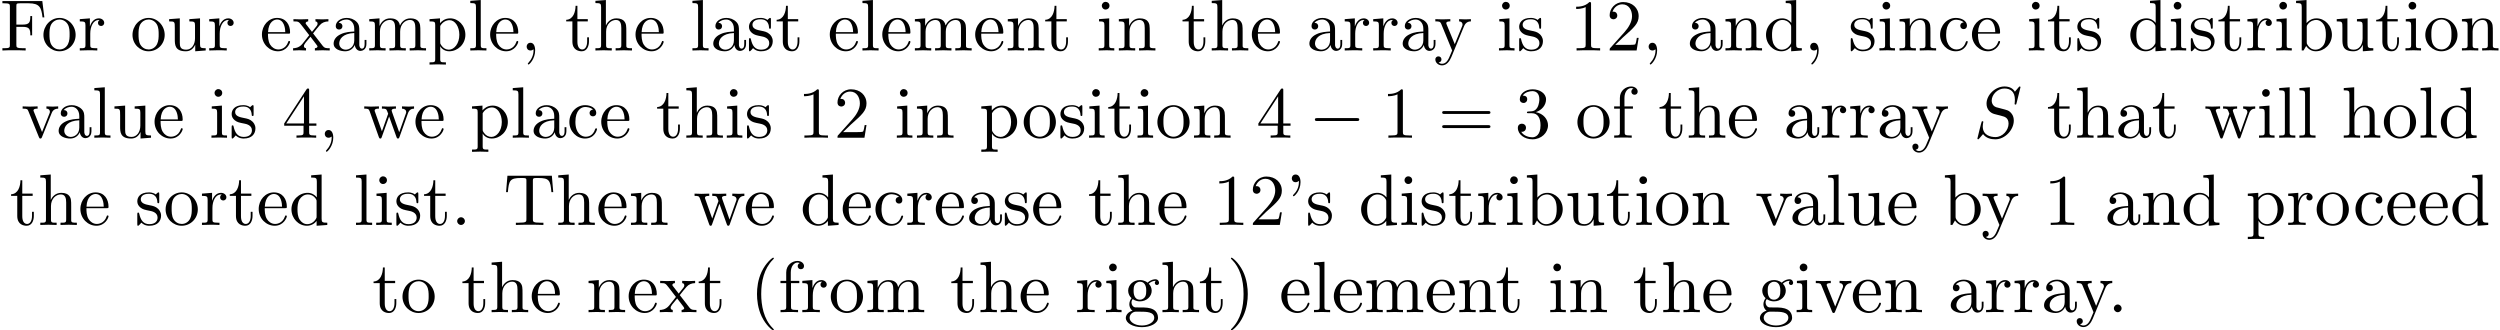 <?xml version='1.0' encoding='UTF-8'?>
<!-- This file was generated by dvisvgm 3.1.1 -->
<svg version='1.1' xmlns='http://www.w3.org/2000/svg' xmlns:xlink='http://www.w3.org/1999/xlink' width='342.605pt' height='45.275pt' viewBox='.553 -42.784 342.605 45.275'>
<defs>
<path id='g2-39' d='M2.052-5.868C2.052-6.466 1.813-6.914 1.385-6.914C1.036-6.914 .857-6.645 .857-6.386S1.026-5.858 1.385-5.858C1.584-5.858 1.724-5.958 1.783-6.017C1.793-6.037 1.803-6.047 1.813-6.047C1.833-6.047 1.833-5.908 1.833-5.868C1.833-5.549 1.763-4.832 1.136-4.214C1.016-4.095 1.016-4.075 1.016-4.045C1.016-3.975 1.066-3.935 1.116-3.935C1.225-3.935 2.052-4.692 2.052-5.868Z'/>
<path id='g2-40' d='M3.298 2.391C3.298 2.361 3.298 2.341 3.128 2.172C1.883 .917 1.564-.966 1.564-2.491C1.564-4.224 1.943-5.958 3.168-7.203C3.298-7.323 3.298-7.342 3.298-7.372C3.298-7.442 3.258-7.472 3.198-7.472C3.098-7.472 2.202-6.795 1.614-5.529C1.106-4.433 .986-3.328 .986-2.491C.986-1.714 1.096-.508 1.644 .618C2.242 1.843 3.098 2.491 3.198 2.491C3.258 2.491 3.298 2.461 3.298 2.391Z'/>
<path id='g2-41' d='M2.879-2.491C2.879-3.268 2.77-4.473 2.222-5.599C1.624-6.824 .767-7.472 .667-7.472C.608-7.472 .568-7.432 .568-7.372C.568-7.342 .568-7.323 .757-7.143C1.733-6.157 2.301-4.573 2.301-2.491C2.301-.787 1.933 .966 .697 2.222C.568 2.341 .568 2.361 .568 2.391C.568 2.451 .608 2.491 .667 2.491C.767 2.491 1.664 1.813 2.252 .548C2.76-.548 2.879-1.654 2.879-2.491Z'/>
<path id='g2-44' d='M2.022-.01C2.022-.648 1.783-1.056 1.385-1.056C1.036-1.056 .857-.787 .857-.528S1.026 0 1.385 0C1.544 0 1.664-.06 1.763-.139L1.783-.159C1.793-.159 1.803-.149 1.803-.01C1.803 .628 1.524 1.235 1.086 1.704C1.026 1.763 1.016 1.773 1.016 1.813C1.016 1.883 1.066 1.923 1.116 1.923C1.235 1.923 2.022 1.136 2.022-.01Z'/>
<path id='g2-46' d='M1.913-.528C1.913-.817 1.674-1.056 1.385-1.056S.857-.817 .857-.528S1.096 0 1.385 0S1.913-.239 1.913-.528Z'/>
<path id='g2-49' d='M2.929-6.376C2.929-6.615 2.929-6.635 2.7-6.635C2.082-5.998 1.205-5.998 .887-5.998V-5.689C1.086-5.689 1.674-5.689 2.192-5.948V-.787C2.192-.428 2.162-.309 1.265-.309H.946V0C1.295-.03 2.162-.03 2.56-.03S3.826-.03 4.174 0V-.309H3.856C2.959-.309 2.929-.418 2.929-.787V-6.376Z'/>
<path id='g2-50' d='M1.265-.767L2.321-1.793C3.875-3.168 4.473-3.706 4.473-4.702C4.473-5.838 3.577-6.635 2.361-6.635C1.235-6.635 .498-5.719 .498-4.832C.498-4.274 .996-4.274 1.026-4.274C1.196-4.274 1.544-4.394 1.544-4.802C1.544-5.061 1.365-5.32 1.016-5.32C.936-5.32 .917-5.32 .887-5.31C1.116-5.958 1.654-6.326 2.232-6.326C3.138-6.326 3.567-5.519 3.567-4.702C3.567-3.905 3.068-3.118 2.521-2.501L.608-.369C.498-.259 .498-.239 .498 0H4.194L4.473-1.733H4.224C4.174-1.435 4.105-.996 4.005-.847C3.935-.767 3.278-.767 3.059-.767H1.265Z'/>
<path id='g2-51' d='M2.889-3.507C3.706-3.776 4.284-4.473 4.284-5.26C4.284-6.077 3.407-6.635 2.451-6.635C1.445-6.635 .687-6.037 .687-5.28C.687-4.951 .907-4.762 1.196-4.762C1.504-4.762 1.704-4.981 1.704-5.27C1.704-5.768 1.235-5.768 1.086-5.768C1.395-6.257 2.052-6.386 2.411-6.386C2.819-6.386 3.367-6.167 3.367-5.27C3.367-5.151 3.347-4.573 3.088-4.134C2.79-3.656 2.451-3.626 2.202-3.616C2.122-3.606 1.883-3.587 1.813-3.587C1.733-3.577 1.664-3.567 1.664-3.467C1.664-3.357 1.733-3.357 1.903-3.357H2.341C3.158-3.357 3.527-2.68 3.527-1.704C3.527-.349 2.839-.06 2.401-.06C1.973-.06 1.225-.229 .877-.817C1.225-.767 1.534-.986 1.534-1.365C1.534-1.724 1.265-1.923 .976-1.923C.737-1.923 .418-1.783 .418-1.345C.418-.438 1.345 .219 2.431 .219C3.646 .219 4.553-.687 4.553-1.704C4.553-2.521 3.925-3.298 2.889-3.507Z'/>
<path id='g2-52' d='M2.929-1.644V-.777C2.929-.418 2.909-.309 2.172-.309H1.963V0C2.371-.03 2.889-.03 3.308-.03S4.254-.03 4.663 0V-.309H4.453C3.716-.309 3.696-.418 3.696-.777V-1.644H4.692V-1.953H3.696V-6.486C3.696-6.685 3.696-6.745 3.537-6.745C3.447-6.745 3.417-6.745 3.337-6.625L.279-1.953V-1.644H2.929ZM2.989-1.953H.558L2.989-5.669V-1.953Z'/>
<path id='g2-61' d='M6.844-3.258C6.994-3.258 7.183-3.258 7.183-3.457S6.994-3.656 6.854-3.656H.887C.747-3.656 .558-3.656 .558-3.457S.747-3.258 .897-3.258H6.844ZM6.854-1.325C6.994-1.325 7.183-1.325 7.183-1.524S6.994-1.724 6.844-1.724H.897C.747-1.724 .558-1.724 .558-1.524S.747-1.325 .887-1.325H6.854Z'/>
<path id='g2-70' d='M5.798-6.775H.329V-6.466H.568C1.335-6.466 1.355-6.356 1.355-5.998V-.777C1.355-.418 1.335-.309 .568-.309H.329V0C.677-.03 1.455-.03 1.843-.03C2.252-.03 3.158-.03 3.517 0V-.309H3.188C2.242-.309 2.242-.438 2.242-.787V-3.238H3.098C4.055-3.238 4.154-2.919 4.154-2.072H4.403V-4.712H4.154C4.154-3.875 4.055-3.547 3.098-3.547H2.242V-6.067C2.242-6.396 2.262-6.466 2.73-6.466H3.925C5.42-6.466 5.669-5.908 5.828-4.533H6.077L5.798-6.775Z'/>
<path id='g2-84' d='M6.635-6.745H.548L.359-4.503H.608C.747-6.107 .897-6.436 2.401-6.436C2.58-6.436 2.839-6.436 2.939-6.416C3.148-6.376 3.148-6.267 3.148-6.037V-.787C3.148-.448 3.148-.309 2.102-.309H1.704V0C2.112-.03 3.128-.03 3.587-.03S5.071-.03 5.479 0V-.309H5.081C4.035-.309 4.035-.448 4.035-.787V-6.037C4.035-6.237 4.035-6.376 4.214-6.416C4.324-6.436 4.593-6.436 4.782-6.436C6.286-6.436 6.436-6.107 6.575-4.503H6.824L6.635-6.745Z'/>
<path id='g2-97' d='M3.318-.757C3.357-.359 3.626 .06 4.095 .06C4.304 .06 4.912-.08 4.912-.887V-1.445H4.663V-.887C4.663-.309 4.413-.249 4.304-.249C3.975-.249 3.935-.697 3.935-.747V-2.74C3.935-3.158 3.935-3.547 3.577-3.915C3.188-4.304 2.69-4.463 2.212-4.463C1.395-4.463 .707-3.995 .707-3.337C.707-3.039 .907-2.869 1.166-2.869C1.445-2.869 1.624-3.068 1.624-3.328C1.624-3.447 1.574-3.776 1.116-3.786C1.385-4.134 1.873-4.244 2.192-4.244C2.68-4.244 3.248-3.856 3.248-2.969V-2.6C2.74-2.57 2.042-2.54 1.415-2.242C.667-1.903 .418-1.385 .418-.946C.418-.139 1.385 .11 2.012 .11C2.67 .11 3.128-.289 3.318-.757ZM3.248-2.391V-1.395C3.248-.448 2.531-.11 2.082-.11C1.594-.11 1.186-.458 1.186-.956C1.186-1.504 1.604-2.331 3.248-2.391Z'/>
<path id='g2-98' d='M1.714-3.756V-6.914L.279-6.804V-6.496C.976-6.496 1.056-6.426 1.056-5.938V0H1.305C1.315-.01 1.395-.149 1.664-.618C1.813-.389 2.232 .11 2.969 .11C4.154 .11 5.191-.867 5.191-2.152C5.191-3.417 4.214-4.403 3.078-4.403C2.301-4.403 1.873-3.935 1.714-3.756ZM1.743-1.136V-3.188C1.743-3.377 1.743-3.387 1.853-3.547C2.242-4.105 2.79-4.184 3.029-4.184C3.477-4.184 3.836-3.925 4.075-3.547C4.334-3.138 4.364-2.57 4.364-2.162C4.364-1.793 4.344-1.196 4.055-.747C3.846-.438 3.467-.11 2.929-.11C2.481-.11 2.122-.349 1.883-.717C1.743-.927 1.743-.956 1.743-1.136Z'/>
<path id='g2-99' d='M1.166-2.172C1.166-3.796 1.983-4.214 2.511-4.214C2.6-4.214 3.228-4.204 3.577-3.846C3.168-3.816 3.108-3.517 3.108-3.387C3.108-3.128 3.288-2.929 3.567-2.929C3.826-2.929 4.025-3.098 4.025-3.397C4.025-4.075 3.268-4.463 2.501-4.463C1.255-4.463 .339-3.387 .339-2.152C.339-.877 1.325 .11 2.481 .11C3.816 .11 4.134-1.086 4.134-1.186S4.035-1.285 4.005-1.285C3.915-1.285 3.895-1.245 3.875-1.186C3.587-.259 2.939-.139 2.57-.139C2.042-.139 1.166-.568 1.166-2.172Z'/>
<path id='g2-100' d='M3.786-.548V.11L5.25 0V-.309C4.553-.309 4.473-.379 4.473-.867V-6.914L3.039-6.804V-6.496C3.736-6.496 3.816-6.426 3.816-5.938V-3.786C3.527-4.144 3.098-4.403 2.56-4.403C1.385-4.403 .339-3.427 .339-2.142C.339-.877 1.315 .11 2.451 .11C3.088 .11 3.537-.229 3.786-.548ZM3.786-3.218V-1.176C3.786-.996 3.786-.976 3.676-.807C3.377-.329 2.929-.11 2.501-.11C2.052-.11 1.694-.369 1.455-.747C1.196-1.156 1.166-1.724 1.166-2.132C1.166-2.501 1.186-3.098 1.474-3.547C1.684-3.856 2.062-4.184 2.6-4.184C2.949-4.184 3.367-4.035 3.676-3.587C3.786-3.417 3.786-3.397 3.786-3.218Z'/>
<path id='g2-101' d='M1.116-2.511C1.176-3.995 2.012-4.244 2.351-4.244C3.377-4.244 3.477-2.899 3.477-2.511H1.116ZM1.106-2.301H3.885C4.105-2.301 4.134-2.301 4.134-2.511C4.134-3.497 3.597-4.463 2.351-4.463C1.196-4.463 .279-3.437 .279-2.192C.279-.857 1.325 .11 2.471 .11C3.686 .11 4.134-.996 4.134-1.186C4.134-1.285 4.055-1.305 4.005-1.305C3.915-1.305 3.895-1.245 3.875-1.166C3.527-.139 2.63-.139 2.531-.139C2.032-.139 1.634-.438 1.405-.807C1.106-1.285 1.106-1.943 1.106-2.301Z'/>
<path id='g2-102' d='M1.743-4.294V-5.45C1.743-6.326 2.222-6.804 2.66-6.804C2.69-6.804 2.839-6.804 2.989-6.735C2.869-6.695 2.69-6.565 2.69-6.316C2.69-6.087 2.849-5.888 3.118-5.888C3.407-5.888 3.557-6.087 3.557-6.326C3.557-6.695 3.188-7.024 2.66-7.024C1.963-7.024 1.116-6.496 1.116-5.44V-4.294H.329V-3.985H1.116V-.757C1.116-.309 1.006-.309 .339-.309V0C.727-.01 1.196-.03 1.474-.03C1.873-.03 2.341-.03 2.74 0V-.309H2.531C1.793-.309 1.773-.418 1.773-.777V-3.985H2.909V-4.294H1.743Z'/>
<path id='g2-103' d='M2.212-1.714C1.345-1.714 1.345-2.71 1.345-2.939C1.345-3.208 1.355-3.527 1.504-3.776C1.584-3.895 1.813-4.174 2.212-4.174C3.078-4.174 3.078-3.178 3.078-2.949C3.078-2.68 3.068-2.361 2.919-2.112C2.839-1.993 2.61-1.714 2.212-1.714ZM1.056-1.325C1.056-1.365 1.056-1.594 1.225-1.793C1.614-1.514 2.022-1.484 2.212-1.484C3.138-1.484 3.826-2.172 3.826-2.939C3.826-3.308 3.666-3.676 3.417-3.905C3.776-4.244 4.134-4.294 4.314-4.294C4.334-4.294 4.384-4.294 4.413-4.284C4.304-4.244 4.254-4.134 4.254-4.015C4.254-3.846 4.384-3.726 4.543-3.726C4.643-3.726 4.832-3.796 4.832-4.025C4.832-4.194 4.712-4.513 4.324-4.513C4.125-4.513 3.686-4.453 3.268-4.045C2.849-4.374 2.431-4.403 2.212-4.403C1.285-4.403 .598-3.716 .598-2.949C.598-2.511 .817-2.132 1.066-1.923C.936-1.773 .757-1.445 .757-1.096C.757-.787 .887-.408 1.196-.209C.598-.04 .279 .389 .279 .787C.279 1.504 1.265 2.052 2.481 2.052C3.656 2.052 4.692 1.544 4.692 .767C4.692 .418 4.553-.09 4.045-.369C3.517-.648 2.939-.648 2.331-.648C2.082-.648 1.654-.648 1.584-.658C1.265-.697 1.056-1.006 1.056-1.325ZM2.491 1.823C1.484 1.823 .797 1.315 .797 .787C.797 .329 1.176-.04 1.614-.07H2.202C3.059-.07 4.174-.07 4.174 .787C4.174 1.325 3.467 1.823 2.491 1.823Z'/>
<path id='g2-104' d='M1.096-.757C1.096-.309 .986-.309 .319-.309V0C.667-.01 1.176-.03 1.445-.03C1.704-.03 2.222-.01 2.56 0V-.309C1.893-.309 1.783-.309 1.783-.757V-2.59C1.783-3.626 2.491-4.184 3.128-4.184C3.756-4.184 3.866-3.646 3.866-3.078V-.757C3.866-.309 3.756-.309 3.088-.309V0C3.437-.01 3.945-.03 4.214-.03C4.473-.03 4.991-.01 5.33 0V-.309C4.812-.309 4.563-.309 4.553-.608V-2.511C4.553-3.367 4.553-3.676 4.244-4.035C4.105-4.204 3.776-4.403 3.198-4.403C2.361-4.403 1.923-3.806 1.753-3.427V-6.914L.319-6.804V-6.496C1.016-6.496 1.096-6.426 1.096-5.938V-.757Z'/>
<path id='g2-105' d='M1.763-4.403L.369-4.294V-3.985C1.016-3.985 1.106-3.925 1.106-3.437V-.757C1.106-.309 .996-.309 .329-.309V0C.648-.01 1.186-.03 1.425-.03C1.773-.03 2.122-.01 2.461 0V-.309C1.803-.309 1.763-.359 1.763-.747V-4.403ZM1.803-6.137C1.803-6.456 1.554-6.665 1.275-6.665C.966-6.665 .747-6.396 .747-6.137C.747-5.868 .966-5.609 1.275-5.609C1.554-5.609 1.803-5.818 1.803-6.137Z'/>
<path id='g2-108' d='M1.763-6.914L.329-6.804V-6.496C1.026-6.496 1.106-6.426 1.106-5.938V-.757C1.106-.309 .996-.309 .329-.309V0C.658-.01 1.186-.03 1.435-.03S2.172-.01 2.54 0V-.309C1.873-.309 1.763-.309 1.763-.757V-6.914Z'/>
<path id='g2-109' d='M1.096-3.427V-.757C1.096-.309 .986-.309 .319-.309V0C.667-.01 1.176-.03 1.445-.03C1.704-.03 2.222-.01 2.56 0V-.309C1.893-.309 1.783-.309 1.783-.757V-2.59C1.783-3.626 2.491-4.184 3.128-4.184C3.756-4.184 3.866-3.646 3.866-3.078V-.757C3.866-.309 3.756-.309 3.088-.309V0C3.437-.01 3.945-.03 4.214-.03C4.473-.03 4.991-.01 5.33 0V-.309C4.663-.309 4.553-.309 4.553-.757V-2.59C4.553-3.626 5.26-4.184 5.898-4.184C6.526-4.184 6.635-3.646 6.635-3.078V-.757C6.635-.309 6.526-.309 5.858-.309V0C6.207-.01 6.715-.03 6.984-.03C7.243-.03 7.761-.01 8.1 0V-.309C7.582-.309 7.333-.309 7.323-.608V-2.511C7.323-3.367 7.323-3.676 7.014-4.035C6.874-4.204 6.545-4.403 5.968-4.403C5.131-4.403 4.692-3.806 4.523-3.427C4.384-4.294 3.646-4.403 3.198-4.403C2.471-4.403 2.002-3.975 1.724-3.357V-4.403L.319-4.294V-3.985C1.016-3.985 1.096-3.915 1.096-3.427Z'/>
<path id='g2-110' d='M1.096-3.427V-.757C1.096-.309 .986-.309 .319-.309V0C.667-.01 1.176-.03 1.445-.03C1.704-.03 2.222-.01 2.56 0V-.309C1.893-.309 1.783-.309 1.783-.757V-2.59C1.783-3.626 2.491-4.184 3.128-4.184C3.756-4.184 3.866-3.646 3.866-3.078V-.757C3.866-.309 3.756-.309 3.088-.309V0C3.437-.01 3.945-.03 4.214-.03C4.473-.03 4.991-.01 5.33 0V-.309C4.812-.309 4.563-.309 4.553-.608V-2.511C4.553-3.367 4.553-3.676 4.244-4.035C4.105-4.204 3.776-4.403 3.198-4.403C2.471-4.403 2.002-3.975 1.724-3.357V-4.403L.319-4.294V-3.985C1.016-3.985 1.096-3.915 1.096-3.427Z'/>
<path id='g2-111' d='M4.692-2.132C4.692-3.407 3.696-4.463 2.491-4.463C1.245-4.463 .279-3.377 .279-2.132C.279-.847 1.315 .11 2.481 .11C3.686 .11 4.692-.867 4.692-2.132ZM2.491-.139C2.062-.139 1.624-.349 1.355-.807C1.106-1.245 1.106-1.853 1.106-2.212C1.106-2.6 1.106-3.138 1.345-3.577C1.614-4.035 2.082-4.244 2.481-4.244C2.919-4.244 3.347-4.025 3.606-3.597S3.866-2.59 3.866-2.212C3.866-1.853 3.866-1.315 3.646-.877C3.427-.428 2.989-.139 2.491-.139Z'/>
<path id='g2-112' d='M1.714-3.746V-4.403L.279-4.294V-3.985C.986-3.985 1.056-3.925 1.056-3.487V1.176C1.056 1.624 .946 1.624 .279 1.624V1.933C.618 1.923 1.136 1.903 1.395 1.903C1.664 1.903 2.172 1.923 2.521 1.933V1.624C1.853 1.624 1.743 1.624 1.743 1.176V-.498V-.588C1.793-.428 2.212 .11 2.969 .11C4.154 .11 5.191-.867 5.191-2.152C5.191-3.417 4.224-4.403 3.108-4.403C2.331-4.403 1.913-3.965 1.714-3.746ZM1.743-1.136V-3.357C2.032-3.866 2.521-4.154 3.029-4.154C3.756-4.154 4.364-3.278 4.364-2.152C4.364-.946 3.666-.11 2.929-.11C2.531-.11 2.152-.309 1.883-.717C1.743-.927 1.743-.936 1.743-1.136Z'/>
<path id='g2-114' d='M1.664-3.308V-4.403L.279-4.294V-3.985C.976-3.985 1.056-3.915 1.056-3.427V-.757C1.056-.309 .946-.309 .279-.309V0C.667-.01 1.136-.03 1.415-.03C1.813-.03 2.281-.03 2.68 0V-.309H2.471C1.733-.309 1.714-.418 1.714-.777V-2.311C1.714-3.298 2.132-4.184 2.889-4.184C2.959-4.184 2.979-4.184 2.999-4.174C2.969-4.164 2.77-4.045 2.77-3.786C2.77-3.507 2.979-3.357 3.198-3.357C3.377-3.357 3.626-3.477 3.626-3.796S3.318-4.403 2.889-4.403C2.162-4.403 1.803-3.736 1.664-3.308Z'/>
<path id='g2-115' d='M2.072-1.933C2.291-1.893 3.108-1.733 3.108-1.016C3.108-.508 2.76-.11 1.983-.11C1.146-.11 .787-.677 .598-1.524C.568-1.654 .558-1.694 .458-1.694C.329-1.694 .329-1.624 .329-1.445V-.13C.329 .04 .329 .11 .438 .11C.488 .11 .498 .1 .687-.09C.707-.11 .707-.13 .887-.319C1.325 .1 1.773 .11 1.983 .11C3.128 .11 3.587-.558 3.587-1.275C3.587-1.803 3.288-2.102 3.168-2.222C2.839-2.54 2.451-2.62 2.032-2.7C1.474-2.809 .807-2.939 .807-3.517C.807-3.866 1.066-4.274 1.923-4.274C3.019-4.274 3.068-3.377 3.088-3.068C3.098-2.979 3.188-2.979 3.208-2.979C3.337-2.979 3.337-3.029 3.337-3.218V-4.224C3.337-4.394 3.337-4.463 3.228-4.463C3.178-4.463 3.158-4.463 3.029-4.344C2.999-4.304 2.899-4.214 2.859-4.184C2.481-4.463 2.072-4.463 1.923-4.463C.707-4.463 .329-3.796 .329-3.238C.329-2.889 .488-2.61 .757-2.391C1.076-2.132 1.355-2.072 2.072-1.933Z'/>
<path id='g2-116' d='M1.724-3.985H3.148V-4.294H1.724V-6.127H1.474C1.465-5.31 1.166-4.244 .189-4.204V-3.985H1.036V-1.235C1.036-.01 1.963 .11 2.321 .11C3.029 .11 3.308-.598 3.308-1.235V-1.803H3.059V-1.255C3.059-.518 2.76-.139 2.391-.139C1.724-.139 1.724-1.046 1.724-1.215V-3.985Z'/>
<path id='g2-117' d='M3.895-.787V.11L5.33 0V-.309C4.633-.309 4.553-.379 4.553-.867V-4.403L3.088-4.294V-3.985C3.786-3.985 3.866-3.915 3.866-3.427V-1.654C3.866-.787 3.387-.11 2.66-.11C1.823-.11 1.783-.578 1.783-1.096V-4.403L.319-4.294V-3.985C1.096-3.985 1.096-3.955 1.096-3.068V-1.574C1.096-.797 1.096 .11 2.61 .11C3.168 .11 3.606-.169 3.895-.787Z'/>
<path id='g2-118' d='M4.144-3.318C4.234-3.547 4.403-3.975 5.061-3.985V-4.294C4.832-4.274 4.543-4.264 4.314-4.264C4.075-4.264 3.616-4.284 3.447-4.294V-3.985C3.816-3.975 3.925-3.746 3.925-3.557C3.925-3.467 3.905-3.427 3.866-3.318L2.849-.777L1.733-3.557C1.674-3.686 1.674-3.706 1.674-3.726C1.674-3.985 2.062-3.985 2.242-3.985V-4.294C1.943-4.284 1.385-4.264 1.156-4.264C.887-4.264 .488-4.274 .189-4.294V-3.985C.817-3.985 .857-3.925 .986-3.616L2.421-.08C2.481 .06 2.501 .11 2.63 .11S2.8 .02 2.839-.08L4.144-3.318Z'/>
<path id='g2-119' d='M6.167-3.347C6.346-3.846 6.655-3.975 7.004-3.985V-4.294C6.785-4.274 6.496-4.264 6.276-4.264C5.988-4.264 5.539-4.284 5.35-4.294V-3.985C5.709-3.975 5.928-3.796 5.928-3.507C5.928-3.447 5.928-3.427 5.878-3.298L4.971-.747L3.985-3.527C3.945-3.646 3.935-3.666 3.935-3.716C3.935-3.985 4.324-3.985 4.523-3.985V-4.294C4.234-4.284 3.726-4.264 3.487-4.264C3.188-4.264 2.899-4.274 2.6-4.294V-3.985C2.969-3.985 3.128-3.965 3.228-3.836C3.278-3.776 3.387-3.477 3.457-3.288L2.6-.877L1.654-3.537C1.604-3.656 1.604-3.676 1.604-3.716C1.604-3.985 1.993-3.985 2.192-3.985V-4.294C1.893-4.284 1.335-4.264 1.106-4.264C1.066-4.264 .538-4.274 .179-4.294V-3.985C.677-3.985 .797-3.955 .917-3.636L2.172-.11C2.222 .03 2.252 .11 2.381 .11S2.531 .05 2.58-.09L3.587-2.909L4.603-.08C4.643 .03 4.672 .11 4.802 .11S4.961 .02 5.001-.08L6.167-3.347Z'/>
<path id='g2-120' d='M2.859-2.341C3.158-2.72 3.537-3.208 3.776-3.467C4.085-3.826 4.493-3.975 4.961-3.985V-4.294C4.702-4.274 4.403-4.264 4.144-4.264C3.846-4.264 3.318-4.284 3.188-4.294V-3.985C3.397-3.965 3.477-3.836 3.477-3.676S3.377-3.387 3.328-3.328L2.71-2.55L1.933-3.557C1.843-3.656 1.843-3.676 1.843-3.736C1.843-3.885 1.993-3.975 2.192-3.985V-4.294C1.933-4.284 1.275-4.264 1.116-4.264C.907-4.264 .438-4.274 .169-4.294V-3.985C.867-3.985 .877-3.975 1.345-3.377L2.331-2.092L1.395-.907C.917-.329 .329-.309 .12-.309V0C.379-.02 .687-.03 .946-.03C1.235-.03 1.654-.01 1.893 0V-.309C1.674-.339 1.604-.468 1.604-.618C1.604-.837 1.893-1.166 2.501-1.883L3.258-.887C3.337-.777 3.467-.618 3.467-.558C3.467-.468 3.377-.319 3.108-.309V0C3.407-.01 3.965-.03 4.184-.03C4.453-.03 4.842-.02 5.141 0V-.309C4.603-.309 4.423-.329 4.194-.618L2.859-2.341Z'/>
<path id='g2-121' d='M4.134-3.347C4.394-3.975 4.902-3.985 5.061-3.985V-4.294C4.832-4.274 4.543-4.264 4.314-4.264C4.134-4.264 3.666-4.284 3.447-4.294V-3.985C3.756-3.975 3.915-3.806 3.915-3.557C3.915-3.457 3.905-3.437 3.856-3.318L2.849-.867L1.743-3.547C1.704-3.646 1.684-3.686 1.684-3.726C1.684-3.985 2.052-3.985 2.242-3.985V-4.294C1.983-4.284 1.325-4.264 1.156-4.264C.887-4.264 .488-4.274 .189-4.294V-3.985C.667-3.985 .857-3.985 .996-3.636L2.491 0C2.441 .13 2.301 .458 2.242 .588C2.022 1.136 1.743 1.823 1.106 1.823C1.056 1.823 .827 1.823 .638 1.644C.946 1.604 1.026 1.385 1.026 1.225C1.026 .966 .837 .807 .608 .807C.408 .807 .189 .936 .189 1.235C.189 1.684 .608 2.042 1.106 2.042C1.733 2.042 2.142 1.474 2.381 .907L4.134-3.347Z'/>
<path id='g0-0' d='M6.565-2.291C6.735-2.291 6.914-2.291 6.914-2.491S6.735-2.69 6.565-2.69H1.176C1.006-2.69 .827-2.69 .827-2.491S1.006-2.291 1.176-2.291H6.565Z'/>
<path id='g1-83' d='M6.426-6.924C6.426-6.954 6.406-7.024 6.316-7.024C6.267-7.024 6.257-7.014 6.137-6.874L5.659-6.306C5.4-6.775 4.882-7.024 4.234-7.024C2.969-7.024 1.773-5.878 1.773-4.672C1.773-3.866 2.301-3.407 2.809-3.258L3.875-2.979C4.244-2.889 4.792-2.74 4.792-1.923C4.792-1.026 3.975-.09 2.999-.09C2.361-.09 1.255-.309 1.255-1.544C1.255-1.783 1.305-2.022 1.315-2.082C1.325-2.122 1.335-2.132 1.335-2.152C1.335-2.252 1.265-2.262 1.215-2.262S1.146-2.252 1.116-2.222C1.076-2.182 .518 .09 .518 .12C.518 .179 .568 .219 .628 .219C.677 .219 .687 .209 .807 .07L1.295-.498C1.724 .08 2.401 .219 2.979 .219C4.334 .219 5.509-1.106 5.509-2.341C5.509-3.029 5.171-3.367 5.021-3.507C4.792-3.736 4.643-3.776 3.756-4.005C3.537-4.065 3.178-4.164 3.088-4.184C2.819-4.274 2.481-4.563 2.481-5.091C2.481-5.898 3.278-6.745 4.224-6.745C5.051-6.745 5.659-6.316 5.659-5.2C5.659-4.882 5.619-4.702 5.619-4.643C5.619-4.633 5.619-4.543 5.738-4.543C5.838-4.543 5.848-4.573 5.888-4.742L6.426-6.924Z'/>
</defs>
<g id='page1'>
<use x='.553' y='-35.866' xlink:href='#g2-70'/>
<use x='6.226' y='-35.866' xlink:href='#g2-111'/>
<use x='11.208' y='-35.866' xlink:href='#g2-114'/>
<use x='18.431' y='-35.866' xlink:href='#g2-111'/>
<use x='23.412' y='-35.866' xlink:href='#g2-117'/>
<use x='28.947' y='-35.866' xlink:href='#g2-114'/>
<use x='36.17' y='-35.866' xlink:href='#g2-101'/>
<use x='40.598' y='-35.866' xlink:href='#g2-120'/>
<use x='45.856' y='-35.866' xlink:href='#g2-97'/>
<use x='50.837' y='-35.866' xlink:href='#g2-109'/>
<use x='59.139' y='-35.866' xlink:href='#g2-112'/>
<use x='64.674' y='-35.866' xlink:href='#g2-108'/>
<use x='67.441' y='-35.866' xlink:href='#g2-101'/>
<use x='71.869' y='-35.866' xlink:href='#g2-44'/>
<use x='77.958' y='-35.866' xlink:href='#g2-116'/>
<use x='81.832' y='-35.866' xlink:href='#g2-104'/>
<use x='87.367' y='-35.866' xlink:href='#g2-101'/>
<use x='95.116' y='-35.866' xlink:href='#g2-108'/>
<use x='97.883' y='-35.866' xlink:href='#g2-97'/>
<use x='102.864' y='-35.866' xlink:href='#g2-115'/>
<use x='106.794' y='-35.866' xlink:href='#g2-116'/>
<use x='113.989' y='-35.866' xlink:href='#g2-101'/>
<use x='118.417' y='-35.866' xlink:href='#g2-108'/>
<use x='121.184' y='-35.866' xlink:href='#g2-101'/>
<use x='125.612' y='-35.866' xlink:href='#g2-109'/>
<use x='133.915' y='-35.866' xlink:href='#g2-101'/>
<use x='138.342' y='-35.866' xlink:href='#g2-110'/>
<use x='143.6' y='-35.866' xlink:href='#g2-116'/>
<use x='150.796' y='-35.866' xlink:href='#g2-105'/>
<use x='153.563' y='-35.866' xlink:href='#g2-110'/>
<use x='162.419' y='-35.866' xlink:href='#g2-116'/>
<use x='166.293' y='-35.866' xlink:href='#g2-104'/>
<use x='171.828' y='-35.866' xlink:href='#g2-101'/>
<use x='179.577' y='-35.866' xlink:href='#g2-97'/>
<use x='184.558' y='-35.866' xlink:href='#g2-114'/>
<use x='188.46' y='-35.866' xlink:href='#g2-114'/>
<use x='192.362' y='-35.866' xlink:href='#g2-97'/>
<use x='197.067' y='-35.866' xlink:href='#g2-121'/>
<use x='205.646' y='-35.866' xlink:href='#g2-105'/>
<use x='208.413' y='-35.866' xlink:href='#g2-115'/>
<use x='215.664' y='-35.866' xlink:href='#g2-49'/>
<use x='220.645' y='-35.866' xlink:href='#g2-50'/>
<use x='225.626' y='-35.866' xlink:href='#g2-44'/>
<use x='231.715' y='-35.866' xlink:href='#g2-97'/>
<use x='236.696' y='-35.866' xlink:href='#g2-110'/>
<use x='242.231' y='-35.866' xlink:href='#g2-100'/>
<use x='247.766' y='-35.866' xlink:href='#g2-44'/>
<use x='253.854' y='-35.866' xlink:href='#g2-115'/>
<use x='257.784' y='-35.866' xlink:href='#g2-105'/>
<use x='260.551' y='-35.866' xlink:href='#g2-110'/>
<use x='266.086' y='-35.866' xlink:href='#g2-99'/>
<use x='270.514' y='-35.866' xlink:href='#g2-101'/>
<use x='278.262' y='-35.866' xlink:href='#g2-105'/>
<use x='281.03' y='-35.866' xlink:href='#g2-116'/>
<use x='284.904' y='-35.866' xlink:href='#g2-115'/>
<use x='292.155' y='-35.866' xlink:href='#g2-100'/>
<use x='297.69' y='-35.866' xlink:href='#g2-105'/>
<use x='300.457' y='-35.866' xlink:href='#g2-115'/>
<use x='304.387' y='-35.866' xlink:href='#g2-116'/>
<use x='308.261' y='-35.866' xlink:href='#g2-114'/>
<use x='312.163' y='-35.866' xlink:href='#g2-105'/>
<use x='314.931' y='-35.866' xlink:href='#g2-98'/>
<use x='320.465' y='-35.866' xlink:href='#g2-117'/>
<use x='326' y='-35.866' xlink:href='#g2-116'/>
<use x='329.875' y='-35.866' xlink:href='#g2-105'/>
<use x='332.642' y='-35.866' xlink:href='#g2-111'/>
<use x='337.623' y='-35.866' xlink:href='#g2-110'/>
<use x='3.466' y='-23.91' xlink:href='#g2-118'/>
<use x='8.171' y='-23.91' xlink:href='#g2-97'/>
<use x='13.152' y='-23.91' xlink:href='#g2-108'/>
<use x='15.919' y='-23.91' xlink:href='#g2-117'/>
<use x='21.454' y='-23.91' xlink:href='#g2-101'/>
<use x='29.203' y='-23.91' xlink:href='#g2-105'/>
<use x='31.97' y='-23.91' xlink:href='#g2-115'/>
<use x='39.221' y='-23.91' xlink:href='#g2-52'/>
<use x='44.202' y='-23.91' xlink:href='#g2-44'/>
<use x='50.291' y='-23.91' xlink:href='#g2-119'/>
<use x='57.209' y='-23.91' xlink:href='#g2-101'/>
<use x='64.958' y='-23.91' xlink:href='#g2-112'/>
<use x='70.493' y='-23.91' xlink:href='#g2-108'/>
<use x='73.26' y='-23.91' xlink:href='#g2-97'/>
<use x='78.241' y='-23.91' xlink:href='#g2-99'/>
<use x='82.669' y='-23.91' xlink:href='#g2-101'/>
<use x='90.418' y='-23.91' xlink:href='#g2-116'/>
<use x='94.292' y='-23.91' xlink:href='#g2-104'/>
<use x='99.827' y='-23.91' xlink:href='#g2-105'/>
<use x='102.595' y='-23.91' xlink:href='#g2-115'/>
<use x='109.845' y='-23.91' xlink:href='#g2-49'/>
<use x='114.826' y='-23.91' xlink:href='#g2-50'/>
<use x='123.129' y='-23.91' xlink:href='#g2-105'/>
<use x='125.896' y='-23.91' xlink:href='#g2-110'/>
<use x='134.752' y='-23.91' xlink:href='#g2-112'/>
<use x='140.563' y='-23.91' xlink:href='#g2-111'/>
<use x='145.545' y='-23.91' xlink:href='#g2-115'/>
<use x='149.474' y='-23.91' xlink:href='#g2-105'/>
<use x='152.242' y='-23.91' xlink:href='#g2-116'/>
<use x='156.116' y='-23.91' xlink:href='#g2-105'/>
<use x='158.884' y='-23.91' xlink:href='#g2-111'/>
<use x='163.865' y='-23.91' xlink:href='#g2-110'/>
<use x='172.721' y='-23.91' xlink:href='#g2-52'/>
<use x='179.916' y='-23.91' xlink:href='#g0-0'/>
<use x='189.878' y='-23.91' xlink:href='#g2-49'/>
<use x='197.627' y='-23.91' xlink:href='#g2-61'/>
<use x='208.143' y='-23.91' xlink:href='#g2-51'/>
<use x='216.445' y='-23.91' xlink:href='#g2-111'/>
<use x='221.427' y='-23.91' xlink:href='#g2-102'/>
<use x='227.792' y='-23.91' xlink:href='#g2-116'/>
<use x='231.666' y='-23.91' xlink:href='#g2-104'/>
<use x='237.201' y='-23.91' xlink:href='#g2-101'/>
<use x='244.95' y='-23.91' xlink:href='#g2-97'/>
<use x='249.931' y='-23.91' xlink:href='#g2-114'/>
<use x='253.833' y='-23.91' xlink:href='#g2-114'/>
<use x='257.735' y='-23.91' xlink:href='#g2-97'/>
<use x='262.44' y='-23.91' xlink:href='#g2-121'/>
<use x='271.019' y='-23.91' xlink:href='#g1-83'/>
<use x='281.023' y='-23.91' xlink:href='#g2-116'/>
<use x='284.897' y='-23.91' xlink:href='#g2-104'/>
<use x='290.432' y='-23.91' xlink:href='#g2-97'/>
<use x='295.413' y='-23.91' xlink:href='#g2-116'/>
<use x='302.609' y='-23.91' xlink:href='#g2-119'/>
<use x='309.804' y='-23.91' xlink:href='#g2-105'/>
<use x='312.571' y='-23.91' xlink:href='#g2-108'/>
<use x='315.339' y='-23.91' xlink:href='#g2-108'/>
<use x='321.427' y='-23.91' xlink:href='#g2-104'/>
<use x='326.962' y='-23.91' xlink:href='#g2-111'/>
<use x='331.943' y='-23.91' xlink:href='#g2-108'/>
<use x='334.711' y='-23.91' xlink:href='#g2-100'/>
<use x='1.882' y='-11.955' xlink:href='#g2-116'/>
<use x='5.756' y='-11.955' xlink:href='#g2-104'/>
<use x='11.291' y='-11.955' xlink:href='#g2-101'/>
<use x='19.039' y='-11.955' xlink:href='#g2-115'/>
<use x='22.969' y='-11.955' xlink:href='#g2-111'/>
<use x='27.951' y='-11.955' xlink:href='#g2-114'/>
<use x='31.853' y='-11.955' xlink:href='#g2-116'/>
<use x='35.727' y='-11.955' xlink:href='#g2-101'/>
<use x='40.155' y='-11.955' xlink:href='#g2-100'/>
<use x='49.011' y='-11.955' xlink:href='#g2-108'/>
<use x='51.778' y='-11.955' xlink:href='#g2-105'/>
<use x='54.545' y='-11.955' xlink:href='#g2-115'/>
<use x='58.475' y='-11.955' xlink:href='#g2-116'/>
<use x='62.349' y='-11.955' xlink:href='#g2-46'/>
<use x='69.545' y='-11.955' xlink:href='#g2-84'/>
<use x='76.74' y='-11.955' xlink:href='#g2-104'/>
<use x='82.275' y='-11.955' xlink:href='#g2-101'/>
<use x='86.703' y='-11.955' xlink:href='#g2-110'/>
<use x='95.558' y='-11.955' xlink:href='#g2-119'/>
<use x='102.477' y='-11.955' xlink:href='#g2-101'/>
<use x='110.226' y='-11.955' xlink:href='#g2-100'/>
<use x='115.76' y='-11.955' xlink:href='#g2-101'/>
<use x='120.188' y='-11.955' xlink:href='#g2-99'/>
<use x='124.616' y='-11.955' xlink:href='#g2-114'/>
<use x='128.518' y='-11.955' xlink:href='#g2-101'/>
<use x='132.946' y='-11.955' xlink:href='#g2-97'/>
<use x='137.927' y='-11.955' xlink:href='#g2-115'/>
<use x='141.857' y='-11.955' xlink:href='#g2-101'/>
<use x='149.606' y='-11.955' xlink:href='#g2-116'/>
<use x='153.48' y='-11.955' xlink:href='#g2-104'/>
<use x='159.015' y='-11.955' xlink:href='#g2-101'/>
<use x='166.764' y='-11.955' xlink:href='#g2-49'/>
<use x='171.745' y='-11.955' xlink:href='#g2-50'/>
<use x='176.726' y='-11.955' xlink:href='#g2-39'/>
<use x='179.494' y='-11.955' xlink:href='#g2-115'/>
<use x='186.744' y='-11.955' xlink:href='#g2-100'/>
<use x='192.279' y='-11.955' xlink:href='#g2-105'/>
<use x='195.047' y='-11.955' xlink:href='#g2-115'/>
<use x='198.976' y='-11.955' xlink:href='#g2-116'/>
<use x='202.851' y='-11.955' xlink:href='#g2-114'/>
<use x='206.753' y='-11.955' xlink:href='#g2-105'/>
<use x='209.52' y='-11.955' xlink:href='#g2-98'/>
<use x='215.055' y='-11.955' xlink:href='#g2-117'/>
<use x='220.59' y='-11.955' xlink:href='#g2-116'/>
<use x='224.464' y='-11.955' xlink:href='#g2-105'/>
<use x='227.232' y='-11.955' xlink:href='#g2-111'/>
<use x='232.213' y='-11.955' xlink:href='#g2-110'/>
<use x='241.069' y='-11.955' xlink:href='#g2-118'/>
<use x='245.773' y='-11.955' xlink:href='#g2-97'/>
<use x='250.754' y='-11.955' xlink:href='#g2-108'/>
<use x='253.522' y='-11.955' xlink:href='#g2-117'/>
<use x='259.057' y='-11.955' xlink:href='#g2-101'/>
<use x='266.805' y='-11.955' xlink:href='#g2-98'/>
<use x='272.064' y='-11.955' xlink:href='#g2-121'/>
<use x='280.642' y='-11.955' xlink:href='#g2-49'/>
<use x='288.945' y='-11.955' xlink:href='#g2-97'/>
<use x='293.926' y='-11.955' xlink:href='#g2-110'/>
<use x='299.461' y='-11.955' xlink:href='#g2-100'/>
<use x='308.317' y='-11.955' xlink:href='#g2-112'/>
<use x='313.851' y='-11.955' xlink:href='#g2-114'/>
<use x='317.753' y='-11.955' xlink:href='#g2-111'/>
<use x='323.011' y='-11.955' xlink:href='#g2-99'/>
<use x='327.439' y='-11.955' xlink:href='#g2-101'/>
<use x='331.867' y='-11.955' xlink:href='#g2-101'/>
<use x='336.295' y='-11.955' xlink:href='#g2-100'/>
<use x='51.556' y='0' xlink:href='#g2-116'/>
<use x='55.431' y='0' xlink:href='#g2-111'/>
<use x='63.733' y='0' xlink:href='#g2-116'/>
<use x='67.607' y='0' xlink:href='#g2-104'/>
<use x='73.142' y='0' xlink:href='#g2-101'/>
<use x='80.891' y='0' xlink:href='#g2-110'/>
<use x='86.426' y='0' xlink:href='#g2-101'/>
<use x='90.854' y='0' xlink:href='#g2-120'/>
<use x='96.112' y='0' xlink:href='#g2-116'/>
<use x='103.307' y='0' xlink:href='#g2-40'/>
<use x='107.181' y='0' xlink:href='#g2-102'/>
<use x='110.225' y='0' xlink:href='#g2-114'/>
<use x='114.128' y='0' xlink:href='#g2-111'/>
<use x='119.109' y='0' xlink:href='#g2-109'/>
<use x='130.732' y='0' xlink:href='#g2-116'/>
<use x='134.606' y='0' xlink:href='#g2-104'/>
<use x='140.141' y='0' xlink:href='#g2-101'/>
<use x='147.89' y='0' xlink:href='#g2-114'/>
<use x='151.792' y='0' xlink:href='#g2-105'/>
<use x='154.559' y='0' xlink:href='#g2-103'/>
<use x='159.541' y='0' xlink:href='#g2-104'/>
<use x='164.799' y='0' xlink:href='#g2-116'/>
<use x='168.673' y='0' xlink:href='#g2-41'/>
<use x='175.868' y='0' xlink:href='#g2-101'/>
<use x='180.296' y='0' xlink:href='#g2-108'/>
<use x='183.064' y='0' xlink:href='#g2-101'/>
<use x='187.491' y='0' xlink:href='#g2-109'/>
<use x='195.794' y='0' xlink:href='#g2-101'/>
<use x='200.222' y='0' xlink:href='#g2-110'/>
<use x='205.48' y='0' xlink:href='#g2-116'/>
<use x='212.675' y='0' xlink:href='#g2-105'/>
<use x='215.442' y='0' xlink:href='#g2-110'/>
<use x='224.298' y='0' xlink:href='#g2-116'/>
<use x='228.172' y='0' xlink:href='#g2-104'/>
<use x='233.707' y='0' xlink:href='#g2-101'/>
<use x='241.456' y='0' xlink:href='#g2-103'/>
<use x='246.437' y='0' xlink:href='#g2-105'/>
<use x='249.205' y='0' xlink:href='#g2-118'/>
<use x='254.186' y='0' xlink:href='#g2-101'/>
<use x='258.614' y='0' xlink:href='#g2-110'/>
<use x='267.47' y='0' xlink:href='#g2-97'/>
<use x='272.451' y='0' xlink:href='#g2-114'/>
<use x='276.353' y='0' xlink:href='#g2-114'/>
<use x='280.255' y='0' xlink:href='#g2-97'/>
<use x='284.96' y='0' xlink:href='#g2-121'/>
<use x='289.387' y='0' xlink:href='#g2-46'/>
</g>
</svg>